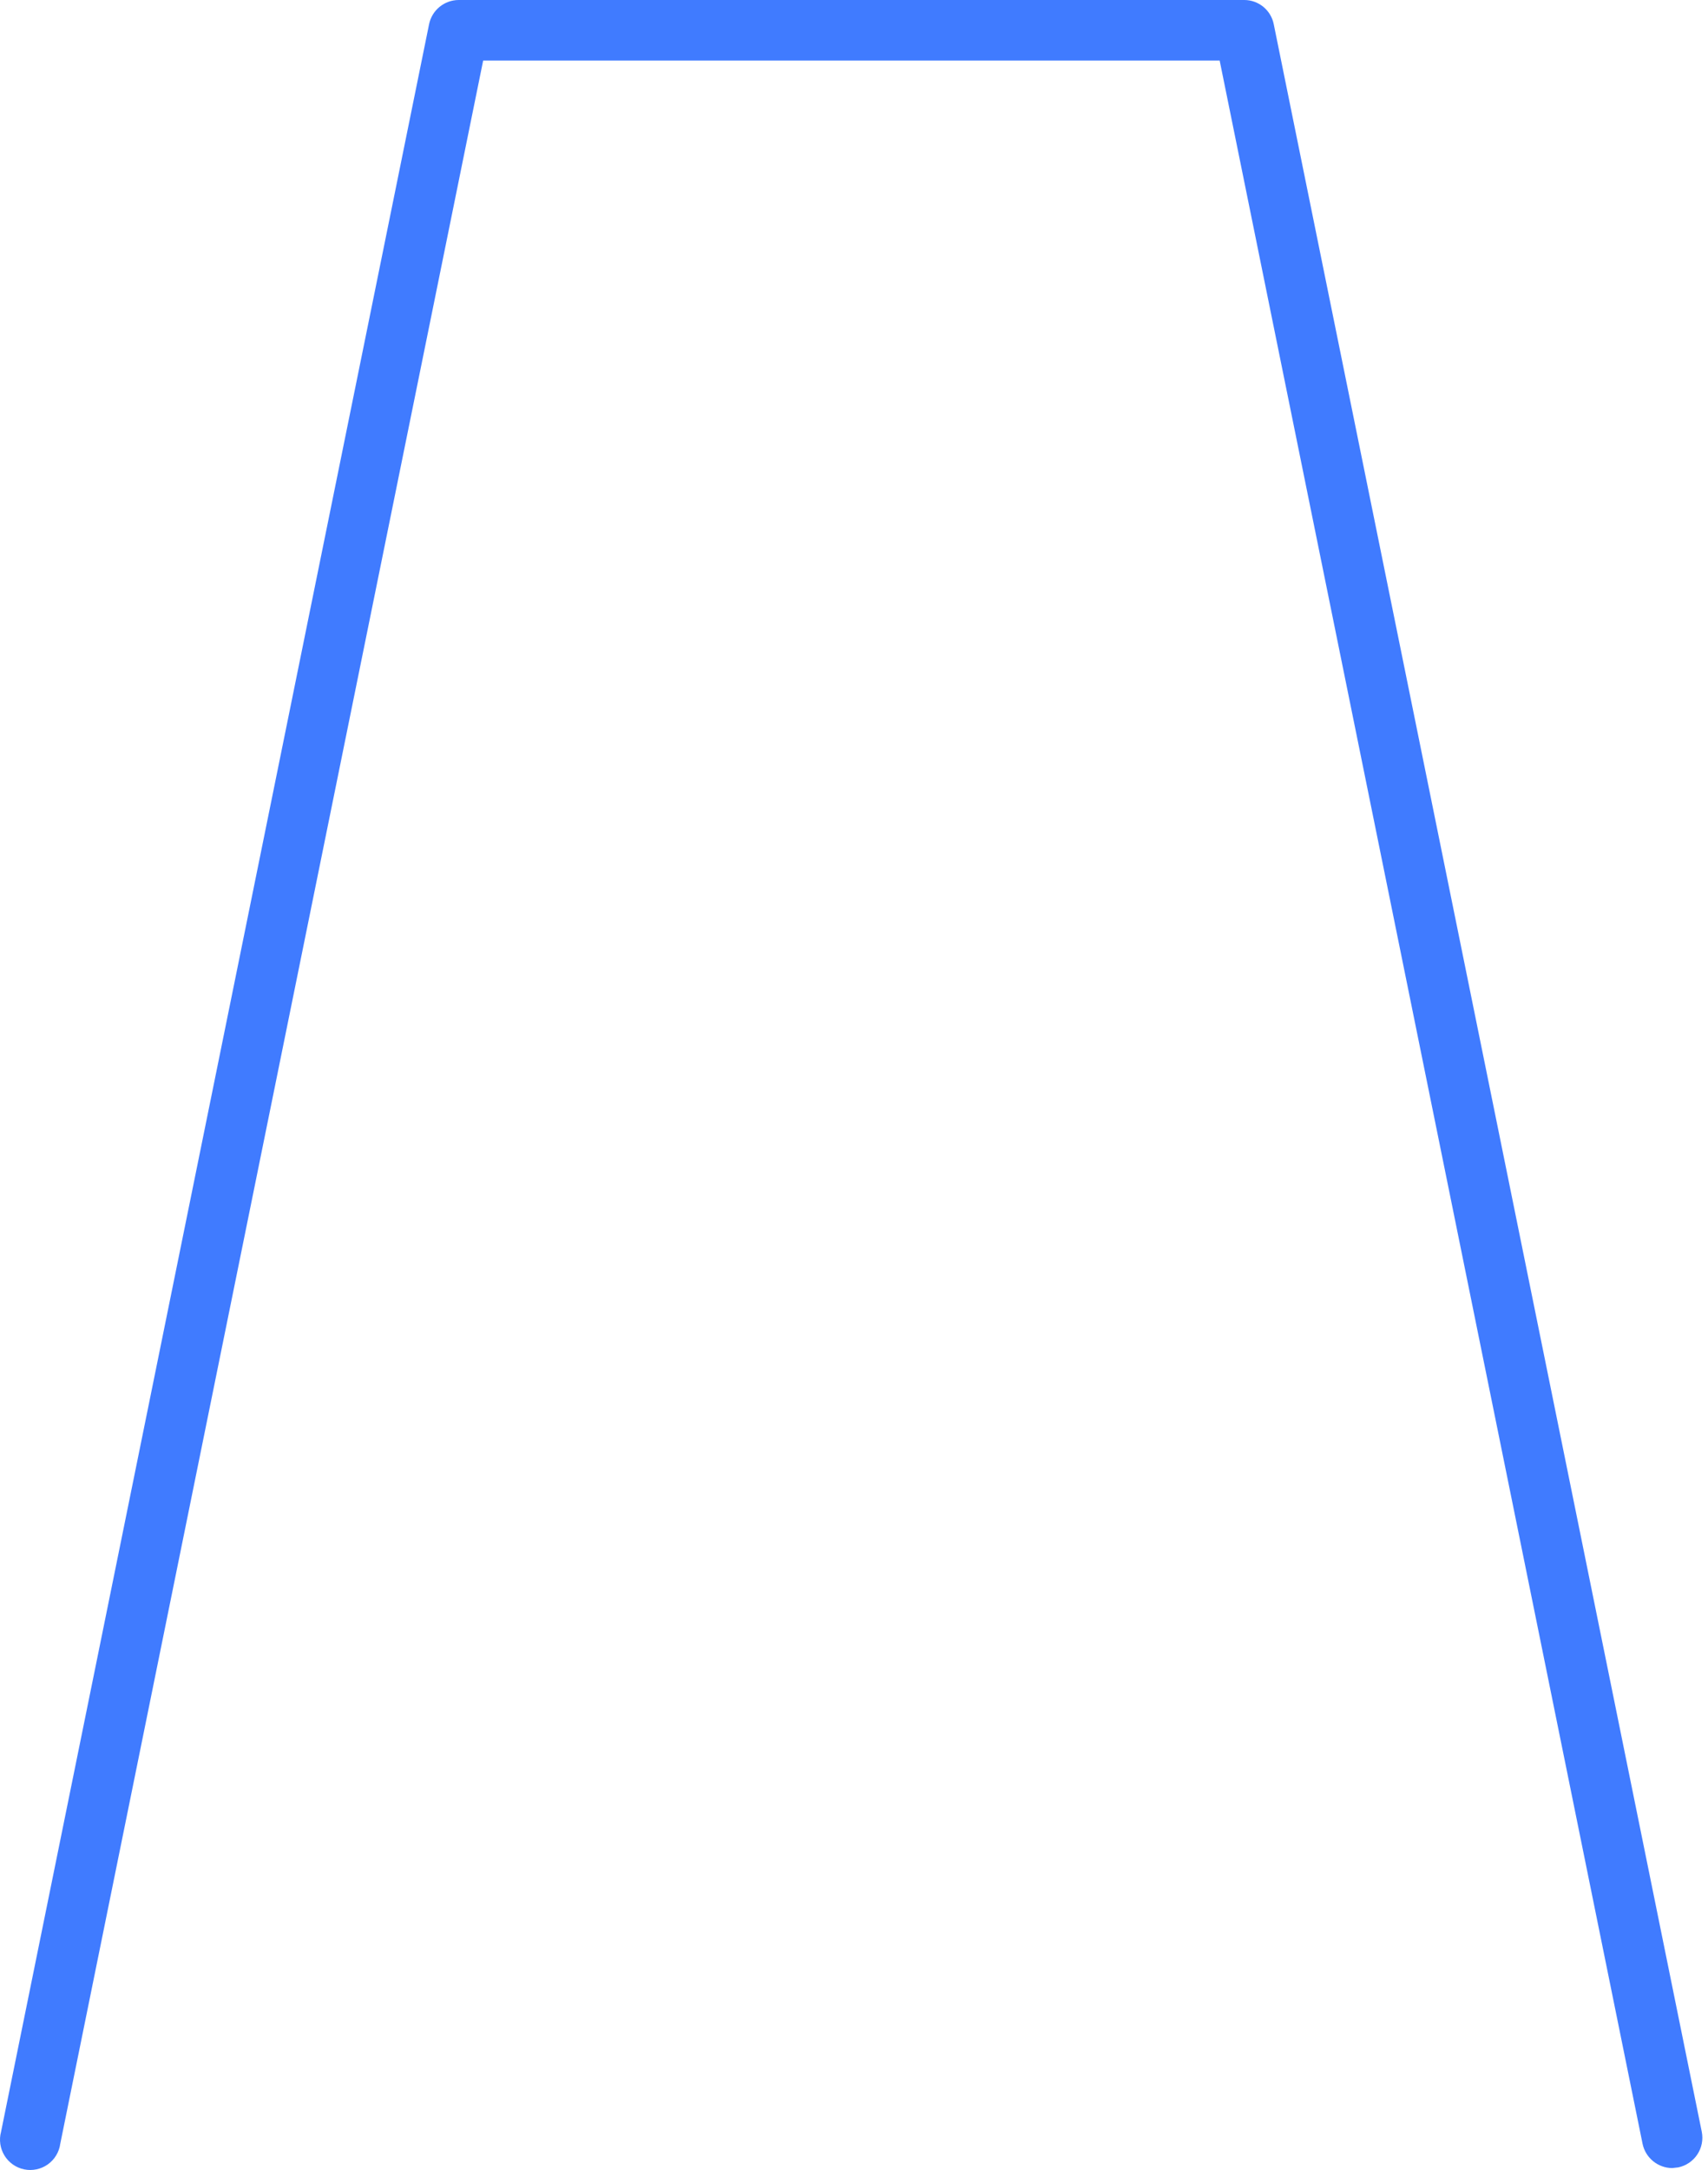 <svg width="100" height="127" viewBox="0 0 100 127" fill="none" xmlns="http://www.w3.org/2000/svg">
<path d="M97.902 126.887C97.494 126.884 97.1 126.741 96.785 126.483C96.469 126.224 96.252 125.866 96.169 125.467L71.409 3.545H28.288L3.528 125.467C3.496 125.707 3.414 125.938 3.288 126.145C3.163 126.353 2.996 126.532 2.799 126.672C2.601 126.813 2.377 126.911 2.139 126.961C1.902 127.012 1.657 127.013 1.42 126.964C1.182 126.916 0.957 126.82 0.758 126.681C0.559 126.542 0.391 126.364 0.264 126.158C0.137 125.951 0.053 125.721 0.018 125.481C-0.016 125.241 -0.002 124.997 0.062 124.763L25.121 1.42C25.203 1.02 25.419 0.66 25.735 0.402C26.051 0.143 26.446 0.001 26.855 0H72.856C73.262 0.001 73.656 0.144 73.97 0.403C74.283 0.662 74.497 1.021 74.576 1.42L99.635 124.763C99.727 125.222 99.634 125.7 99.375 126.091C99.116 126.481 98.713 126.754 98.254 126.848L97.902 126.887Z" fill="#407BFF"/>
</svg>
